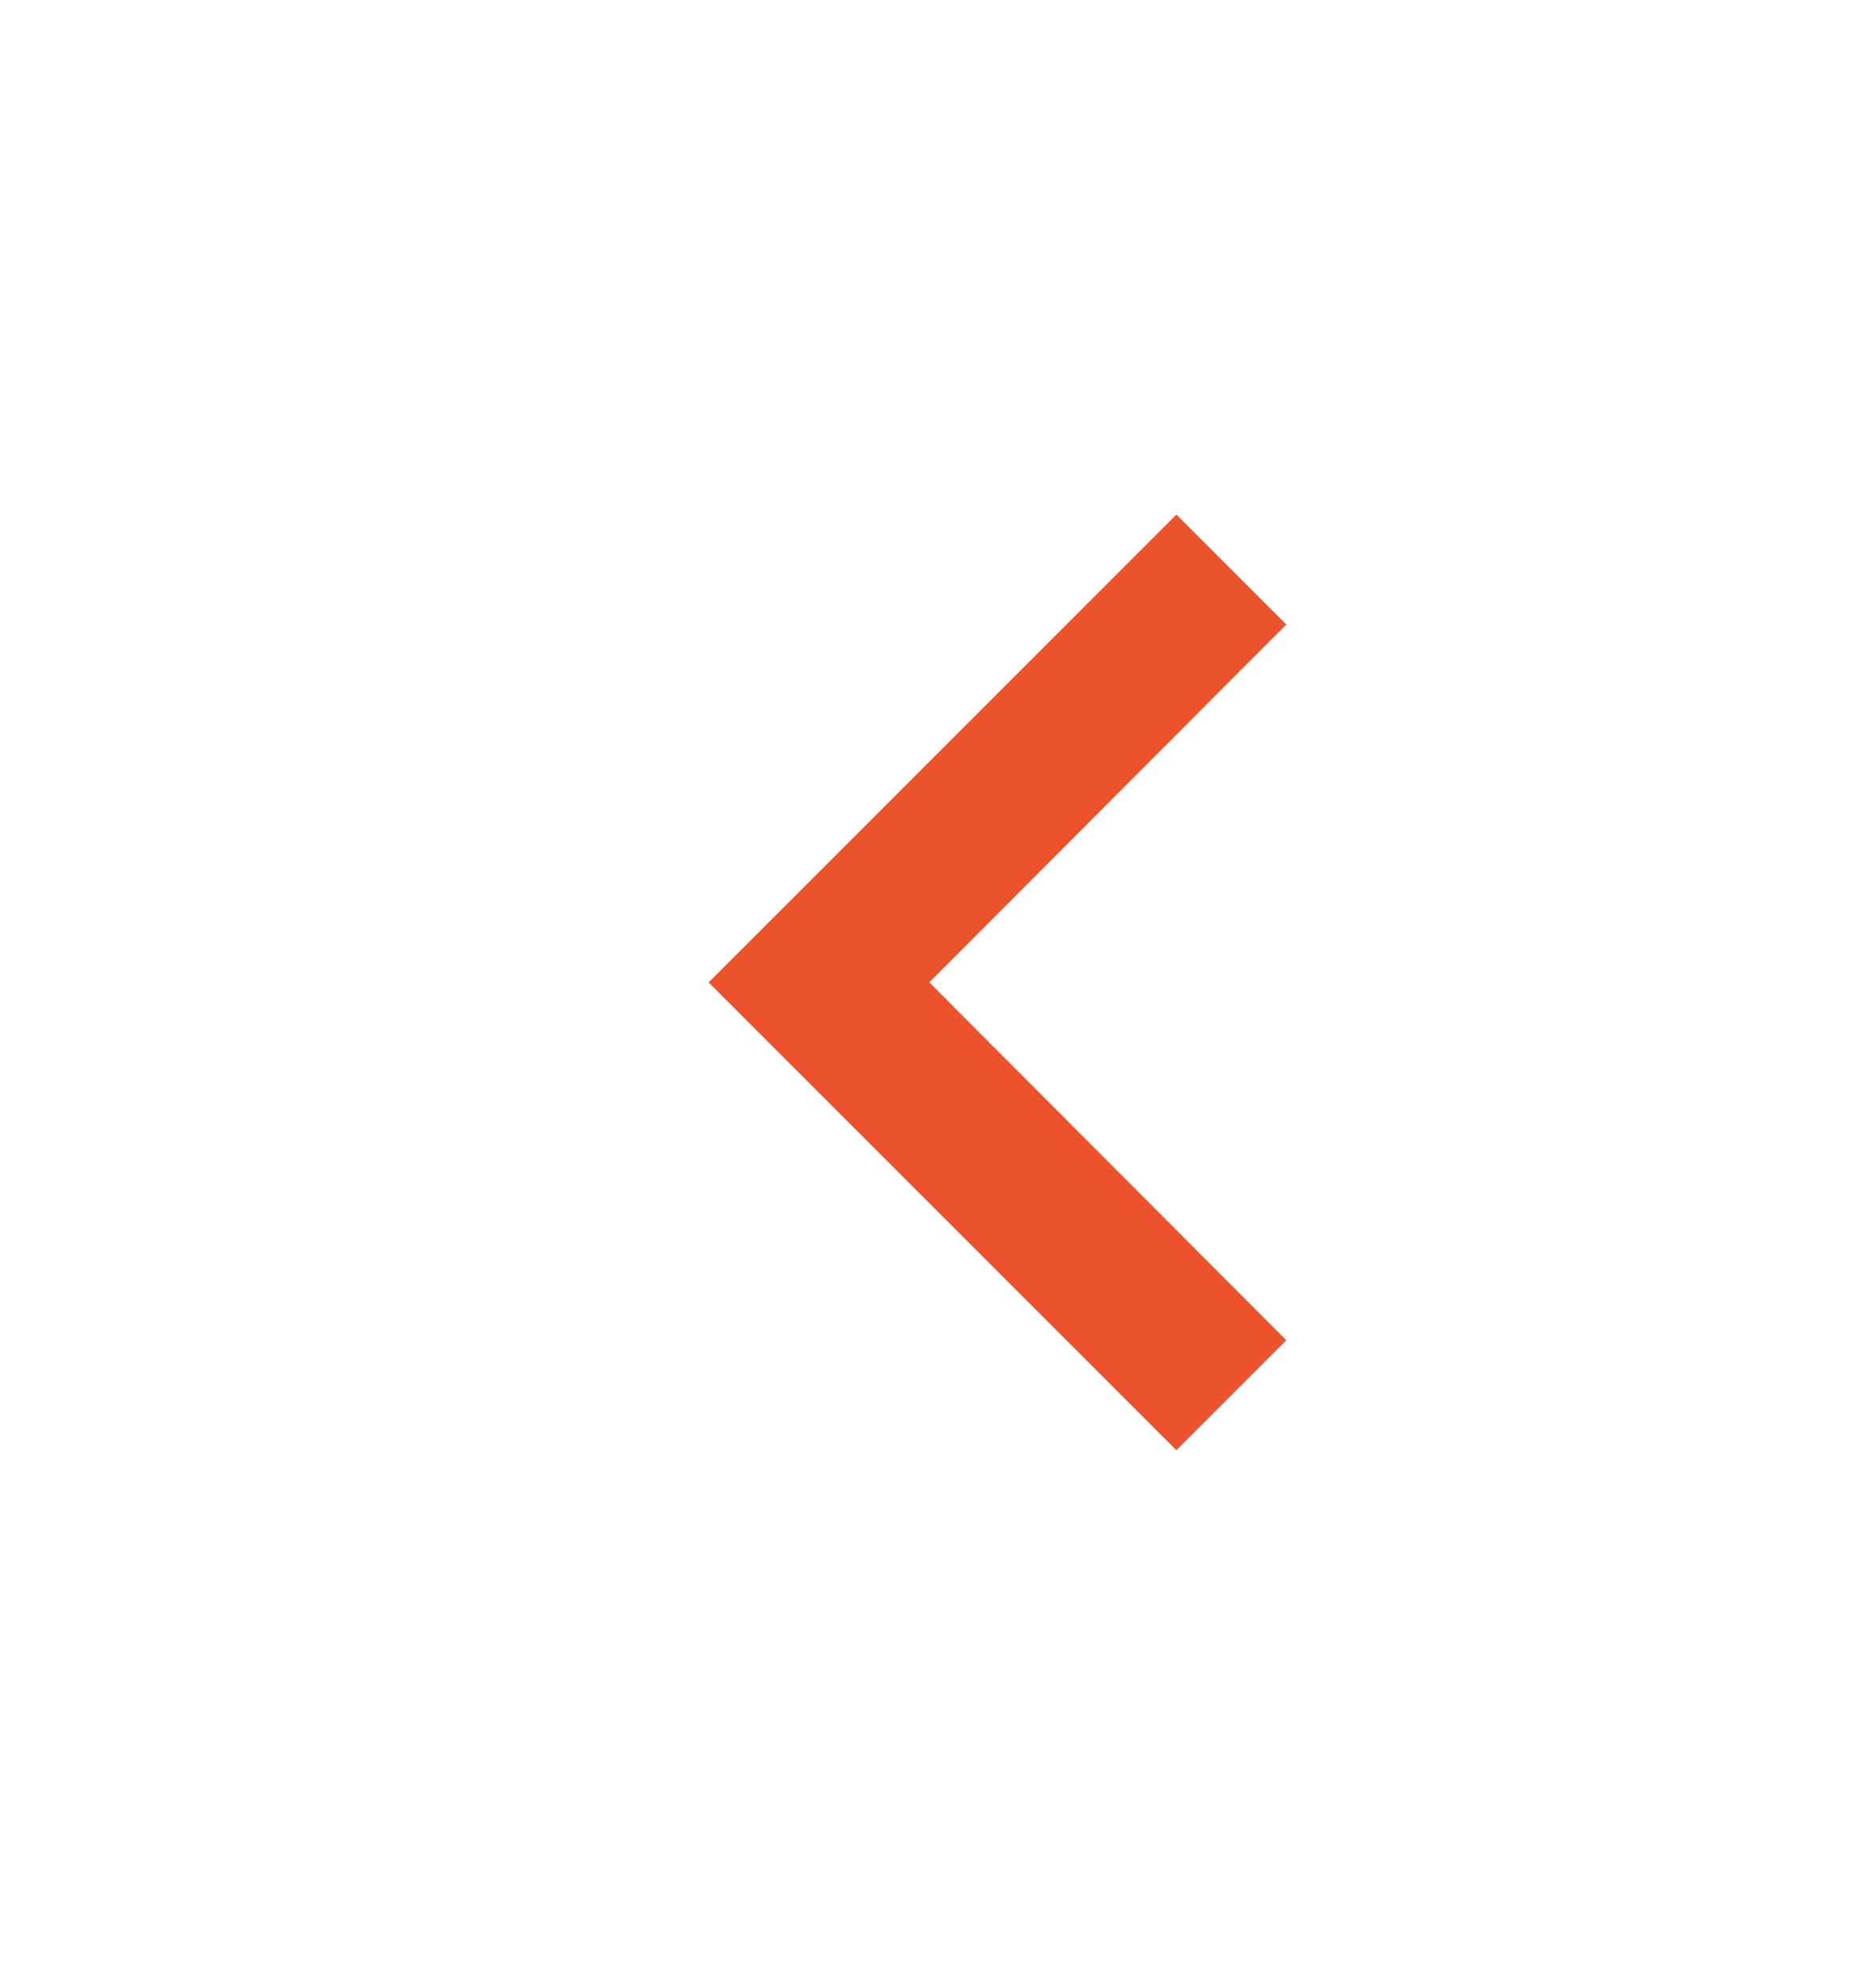 <svg width="16" height="17" viewBox="0 0 16 17" fill="none" xmlns="http://www.w3.org/2000/svg">
<path d="M10.06 12.4L11 11.46L7.947 8.4L11 5.34L10.06 4.4L6.06 8.4L10.06 12.4Z" fill="#EC522C"/>
</svg>
